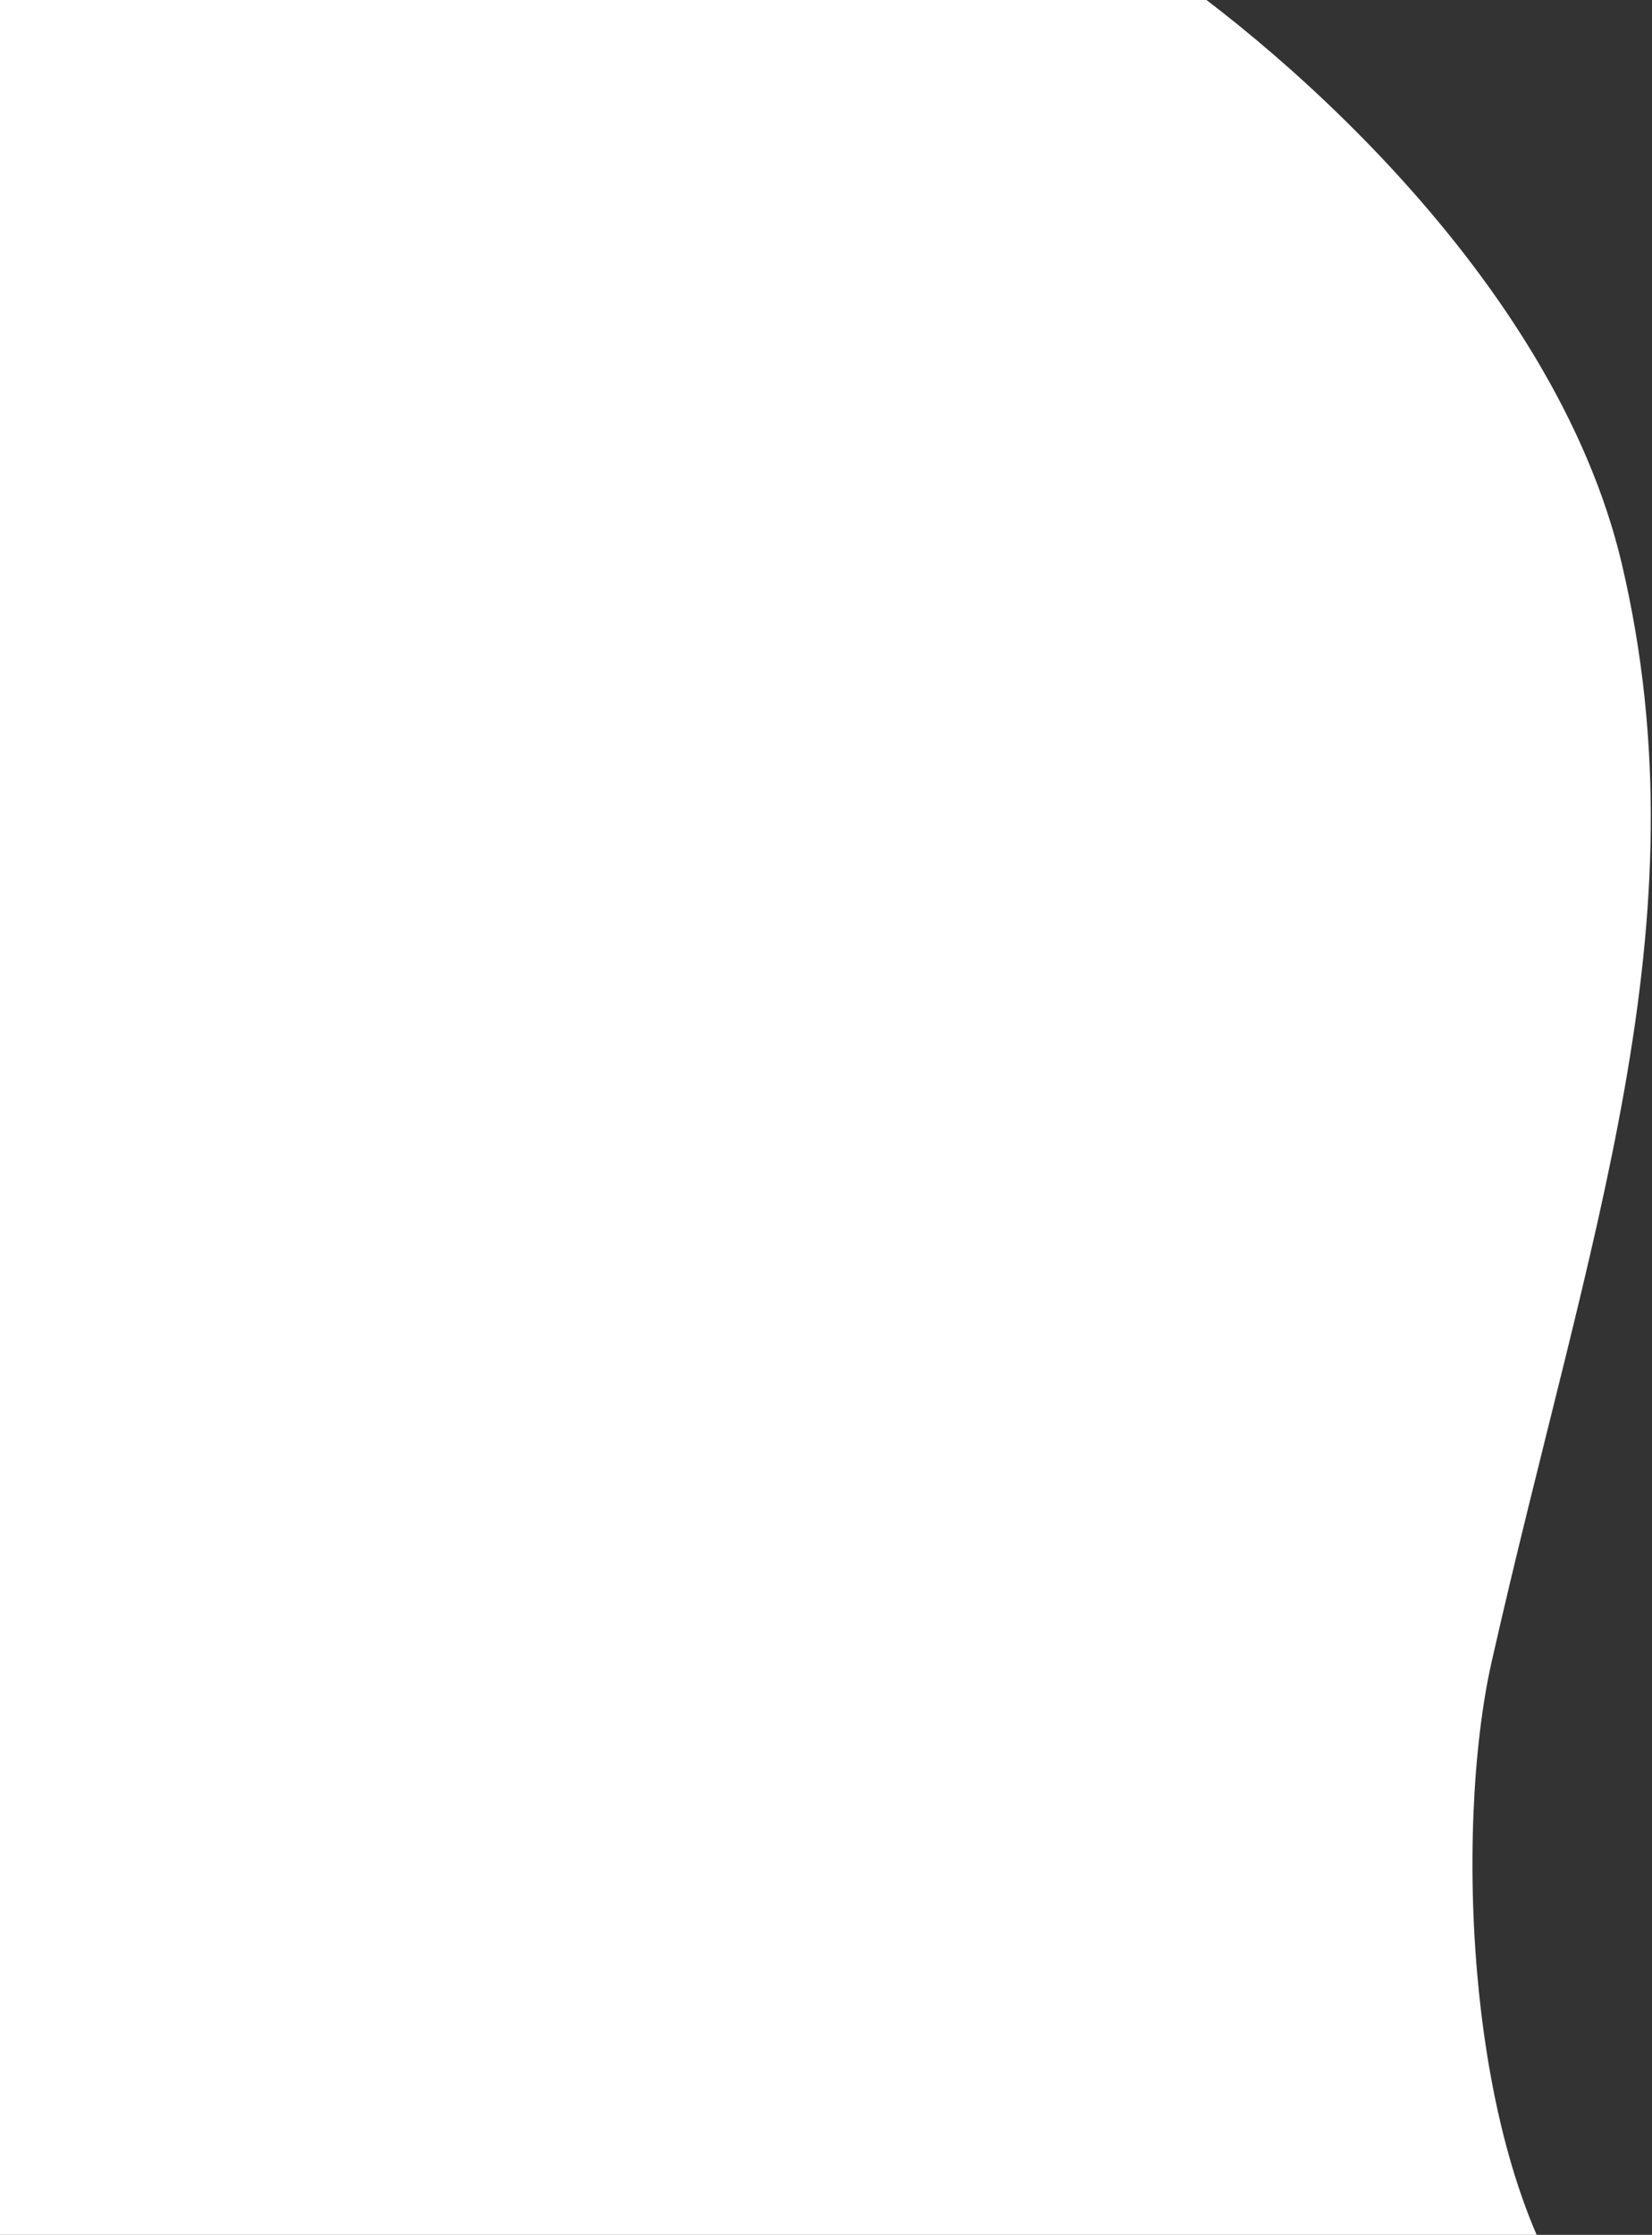 <svg width="757" height="1024" viewBox="0 0 757 1024" fill="none" xmlns="http://www.w3.org/2000/svg">
<rect x="0" y="0" width="757" height="1024" fill="#333333" stroke="none"/>
<path d="M518.235 -24.291L-49.615 -24.29L-39.066 1076.25L727.443 1063.94C671.186 993.621 666.3 837.643 683.492 761.558C727.443 567.05 781.943 424.012 743.266 258.755C712.324 126.55 580.353 14.972 518.235 -24.291Z" fill="white"/>
</svg>
